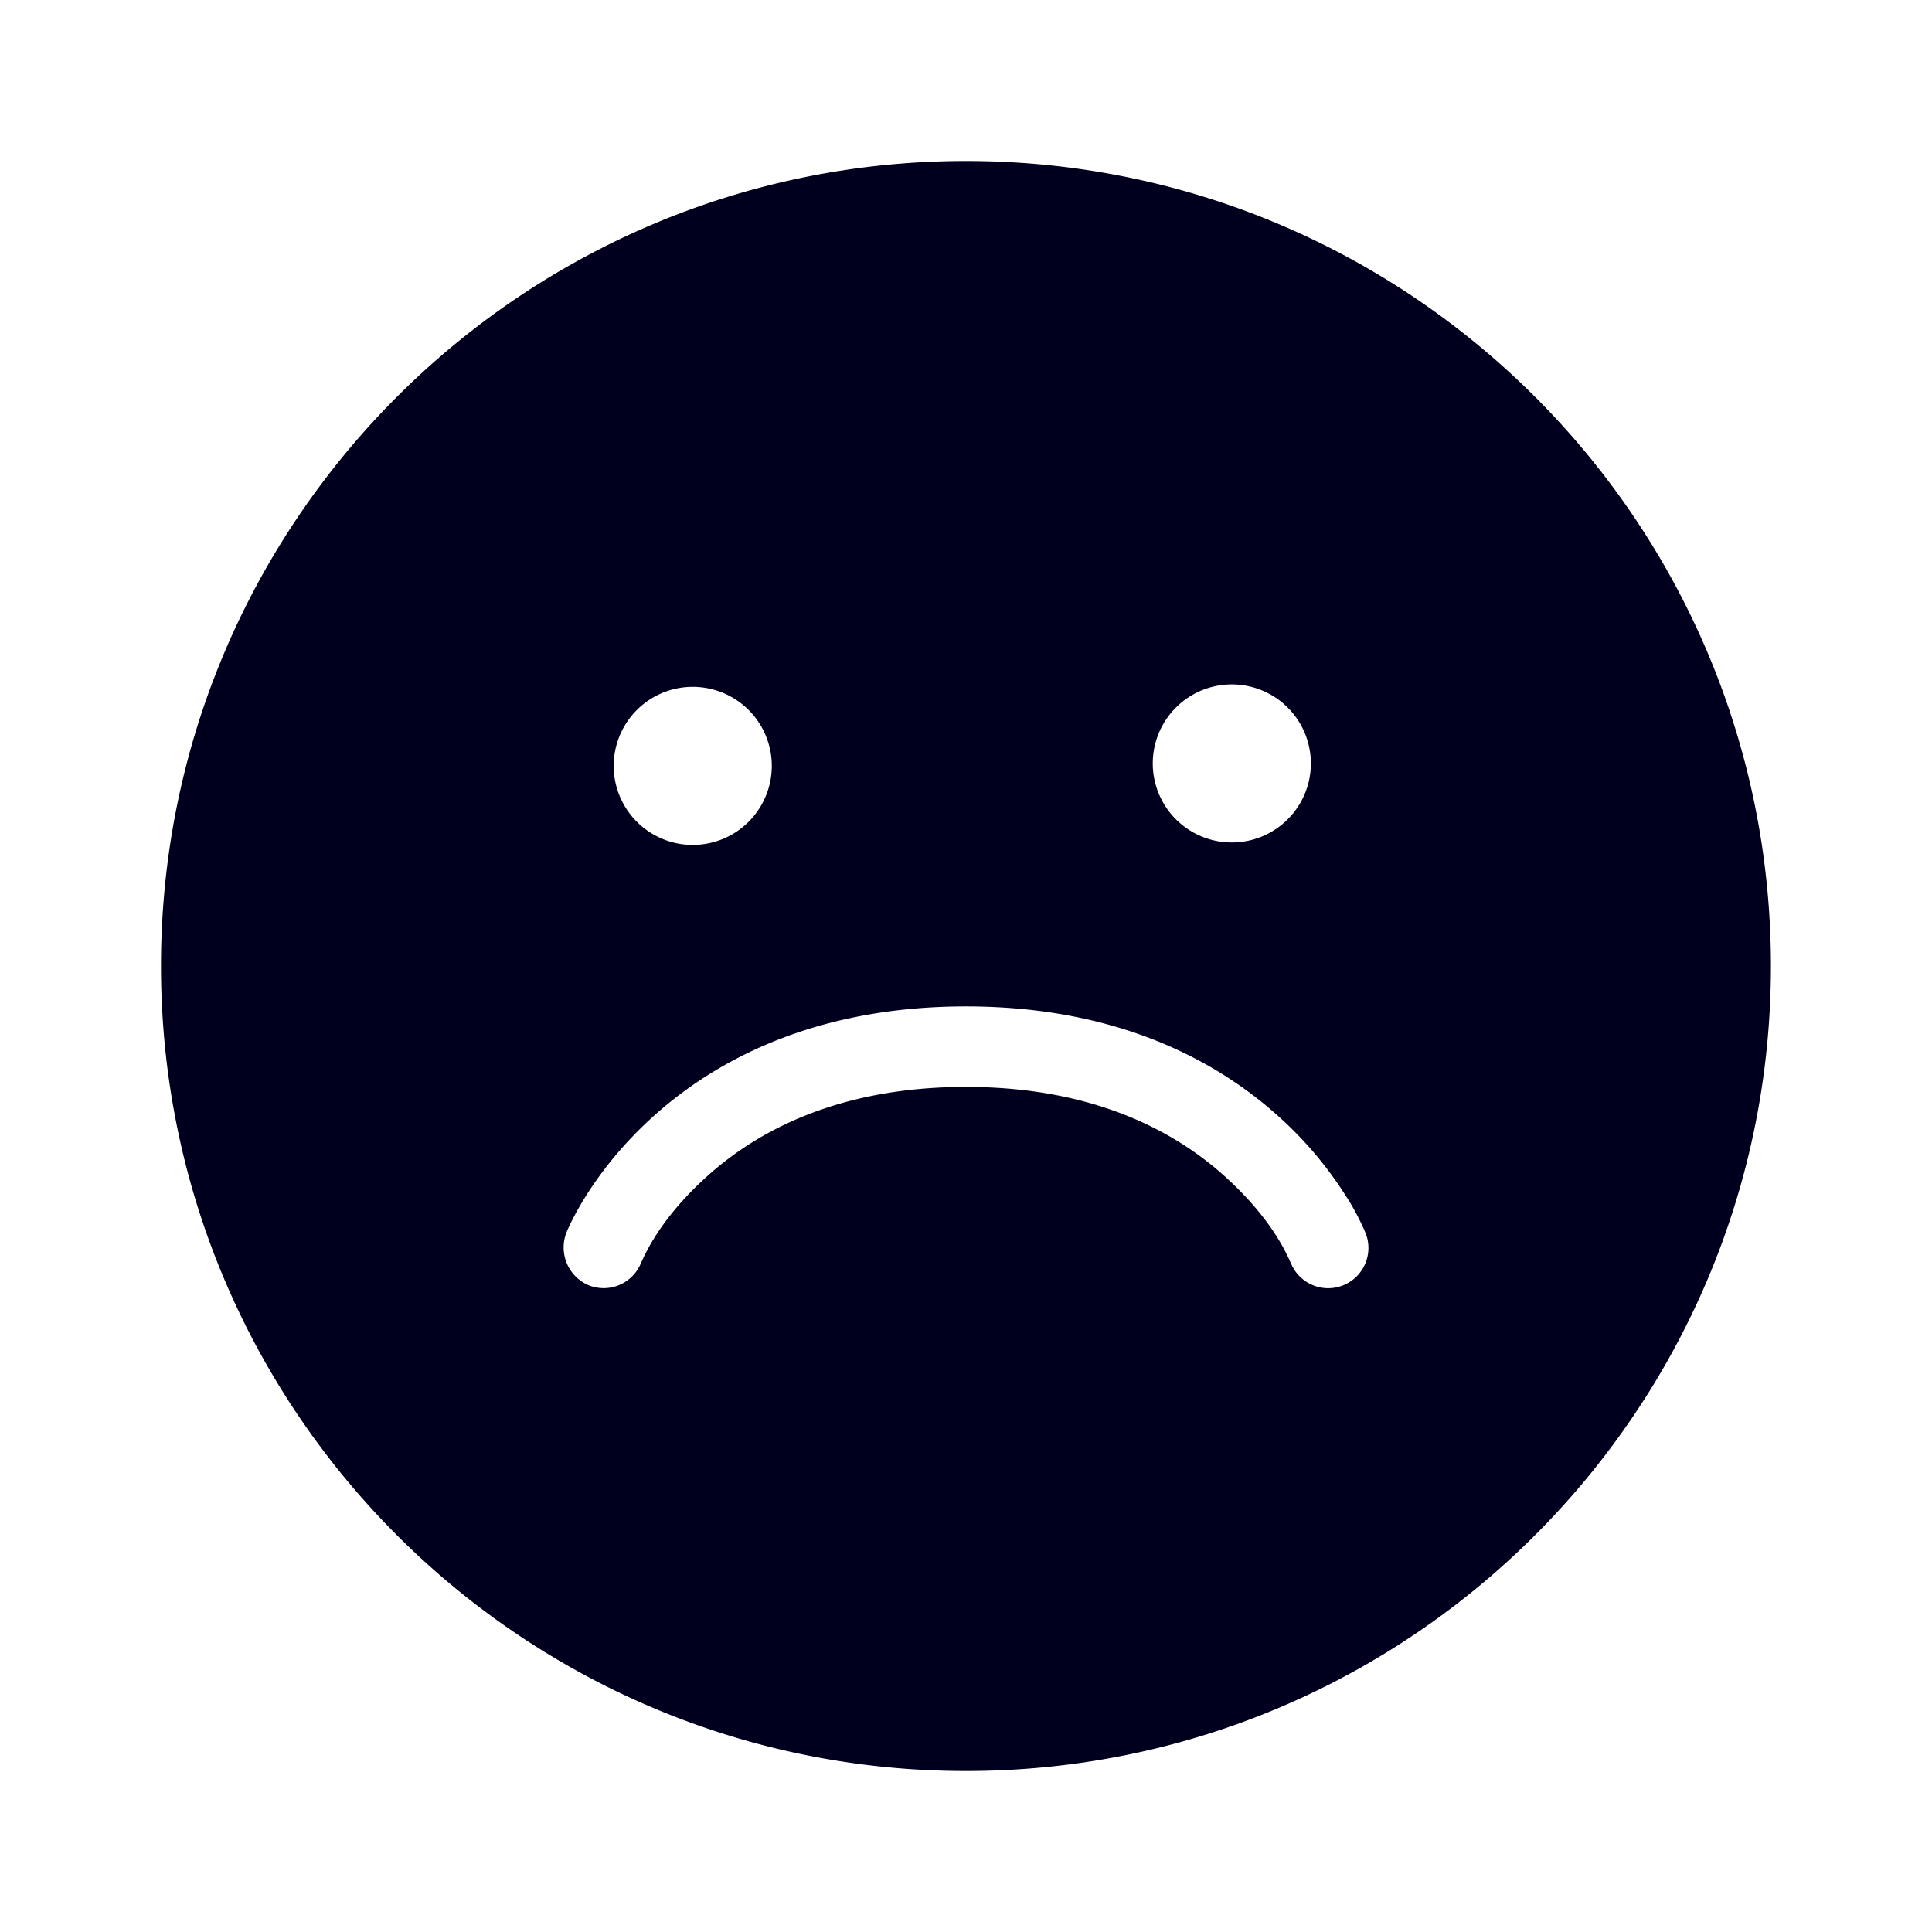 <svg xmlns="http://www.w3.org/2000/svg" width="24" height="24" fill="none"><path fill="#00001E" d="M12 2c5.519 0 9.999 4.48 9.999 10s-4.48 10-10 10S2 17.519 2 12 6.48 2 12 2M7.624 9.482a.982.982 0 1 0 1.963.001.982.982 0 0 0-1.963 0m6.696 0a.982.982 0 1 0 1.964.001.982.982 0 0 0-1.964 0m-7.007 6.482a.5.5 0 0 0 .65-.278v.002c.177-.407.485-.773.81-1.068.602-.547 1.609-1.12 3.226-1.12s2.624.573 3.226 1.12c.326.296.633.66.81 1.068v-.001a.5.5 0 0 0 .928-.373 3 3 0 0 0-.252-.472 4.7 4.7 0 0 0-.813-.962c-.773-.703-2.016-1.38-3.899-1.38s-3.126.677-3.899 1.38c-.718.653-1.01 1.302-1.059 1.418a.51.51 0 0 0 .272.666"/></svg>